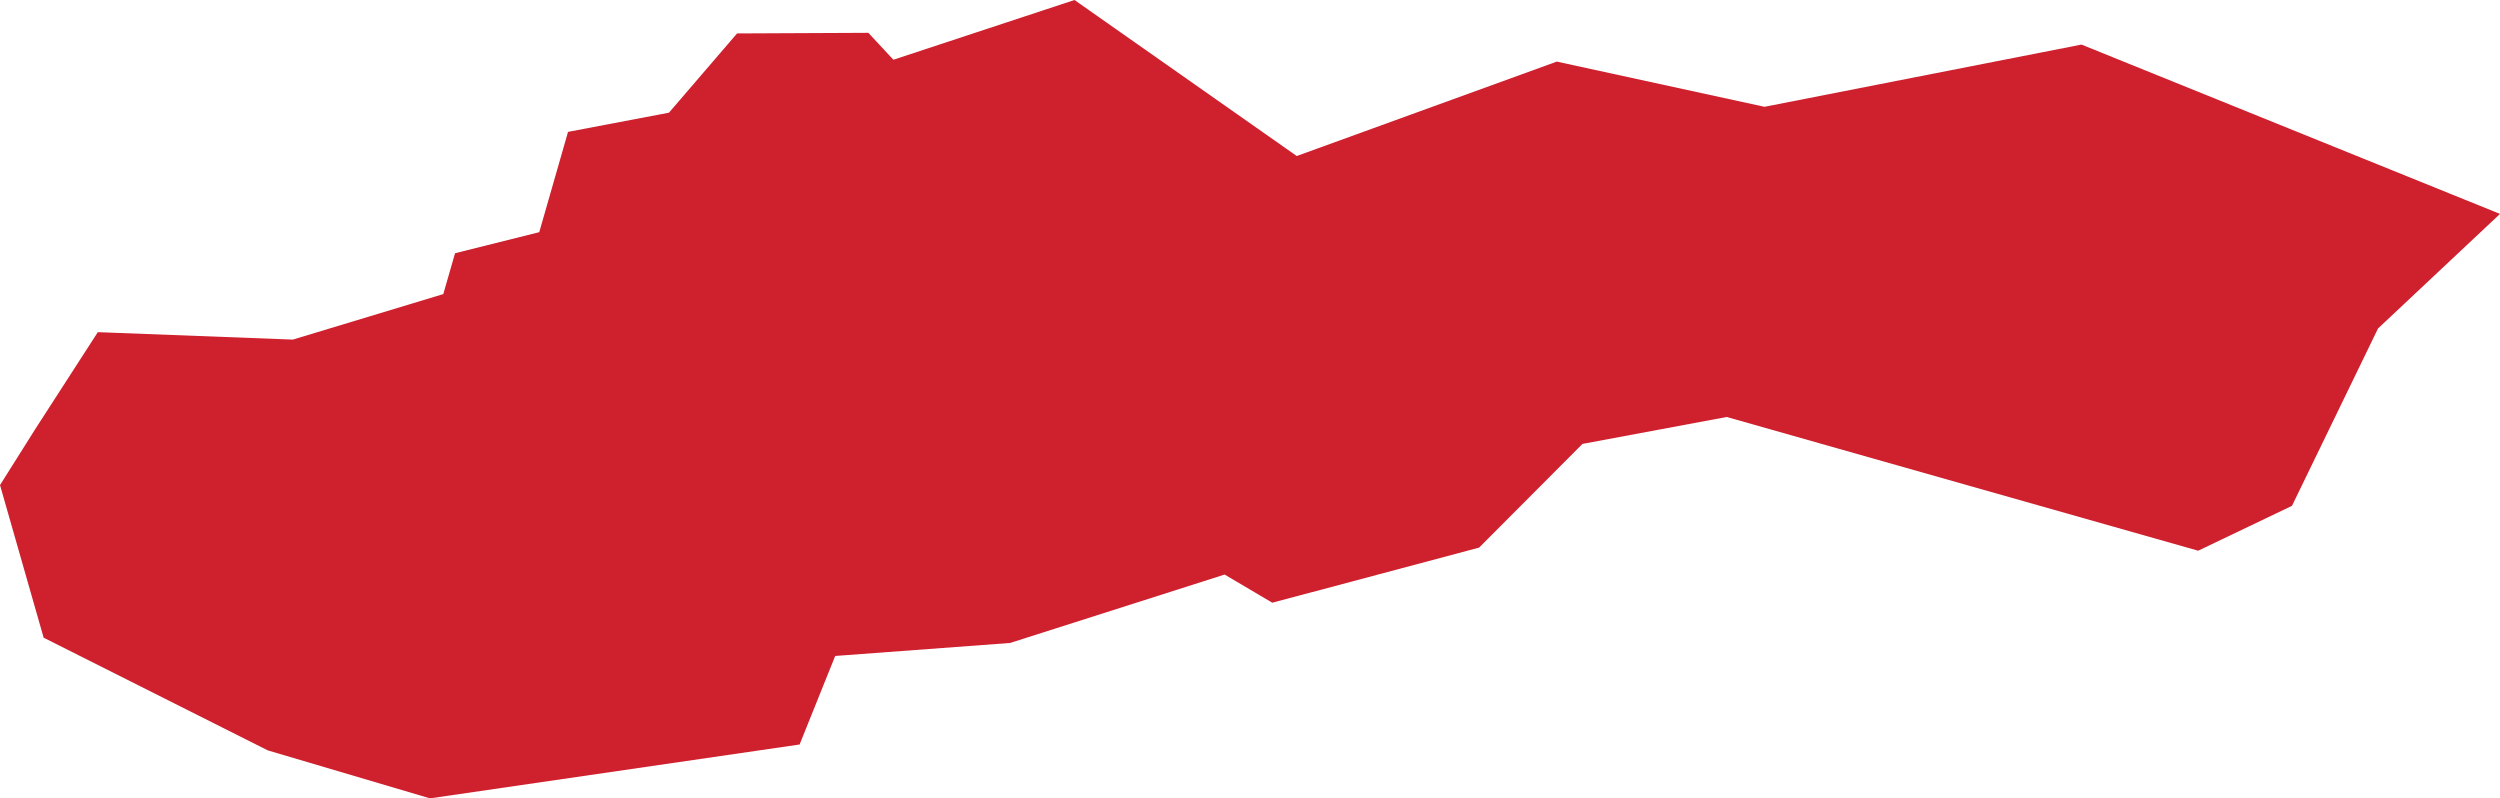 <?xml version="1.0" encoding="UTF-8" standalone="no"?>
<svg
   xmlns:dc="http://purl.org/dc/elements/1.1/"
   xmlns:cc="http://creativecommons.org/ns#"
   xmlns:rdf="http://www.w3.org/1999/02/22-rdf-syntax-ns#"
   xmlns:svg="http://www.w3.org/2000/svg"
   xmlns="http://www.w3.org/2000/svg"
   xmlns:sodipodi="http://sodipodi.sourceforge.net/DTD/sodipodi-0.dtd"
   xmlns:inkscape="http://www.inkscape.org/namespaces/inkscape"
   id="svg2"
   version="1.1"
   inkscape:version="0.91 r13725"
   sodipodi:docname="SVK.svg"
   width="8.076"
   height="2.579">
  <defs
     id="defs8" />
  <sodipodi:namedview
     pagecolor="#ffffff"
     bordercolor="#666666"
     borderopacity="1"
     objecttolerance="10"
     gridtolerance="10"
     guidetolerance="10"
     inkscape:pageopacity="0"
     inkscape:pageshadow="2"
     inkscape:window-width="480"
     inkscape:window-height="419"
     id="namedview6"
     showgrid="false"
     inkscape:zoom="2.36"
     inkscape:cx="-102.00709"
     inkscape:cy="10.076901"
     inkscape:window-x="0"
     inkscape:window-y="0"
     inkscape:window-maximized="0"
     inkscape:current-layer="svg2" />
  <path
     d="m 2.806,0.107 0.08,0.086 L 3.471,1.1356931e-6 4.189,0.504 l 0.84,-0.305 0.671,0.146 1.024,-0.201 1.352,0.547 -0.394,0.37 -0.278,0.573 -0.303,0.145 -1.523,-0.432 -0.466,0.087 -0.334,0.335 -0.668,0.178 -0.154,-0.091 -0.693,0.221 -0.565,0.042 -0.115,0.286 -1.194,0.174 -0.524,-0.155 -0.724,-0.364 L 4.3145724e-5,1.567 0.114,1.386 l 0.202,-0.313 0.63,0.024 0.486,-0.147 0.038,-0.132 0.272,-0.068 0.093,-0.324 0.326,-0.062 0.22,-0.256 0.424,-0.002 z"
     style="fill:#cf202e"
     id="path4"
     inkscape:connector-curvature="0" />
</svg>
